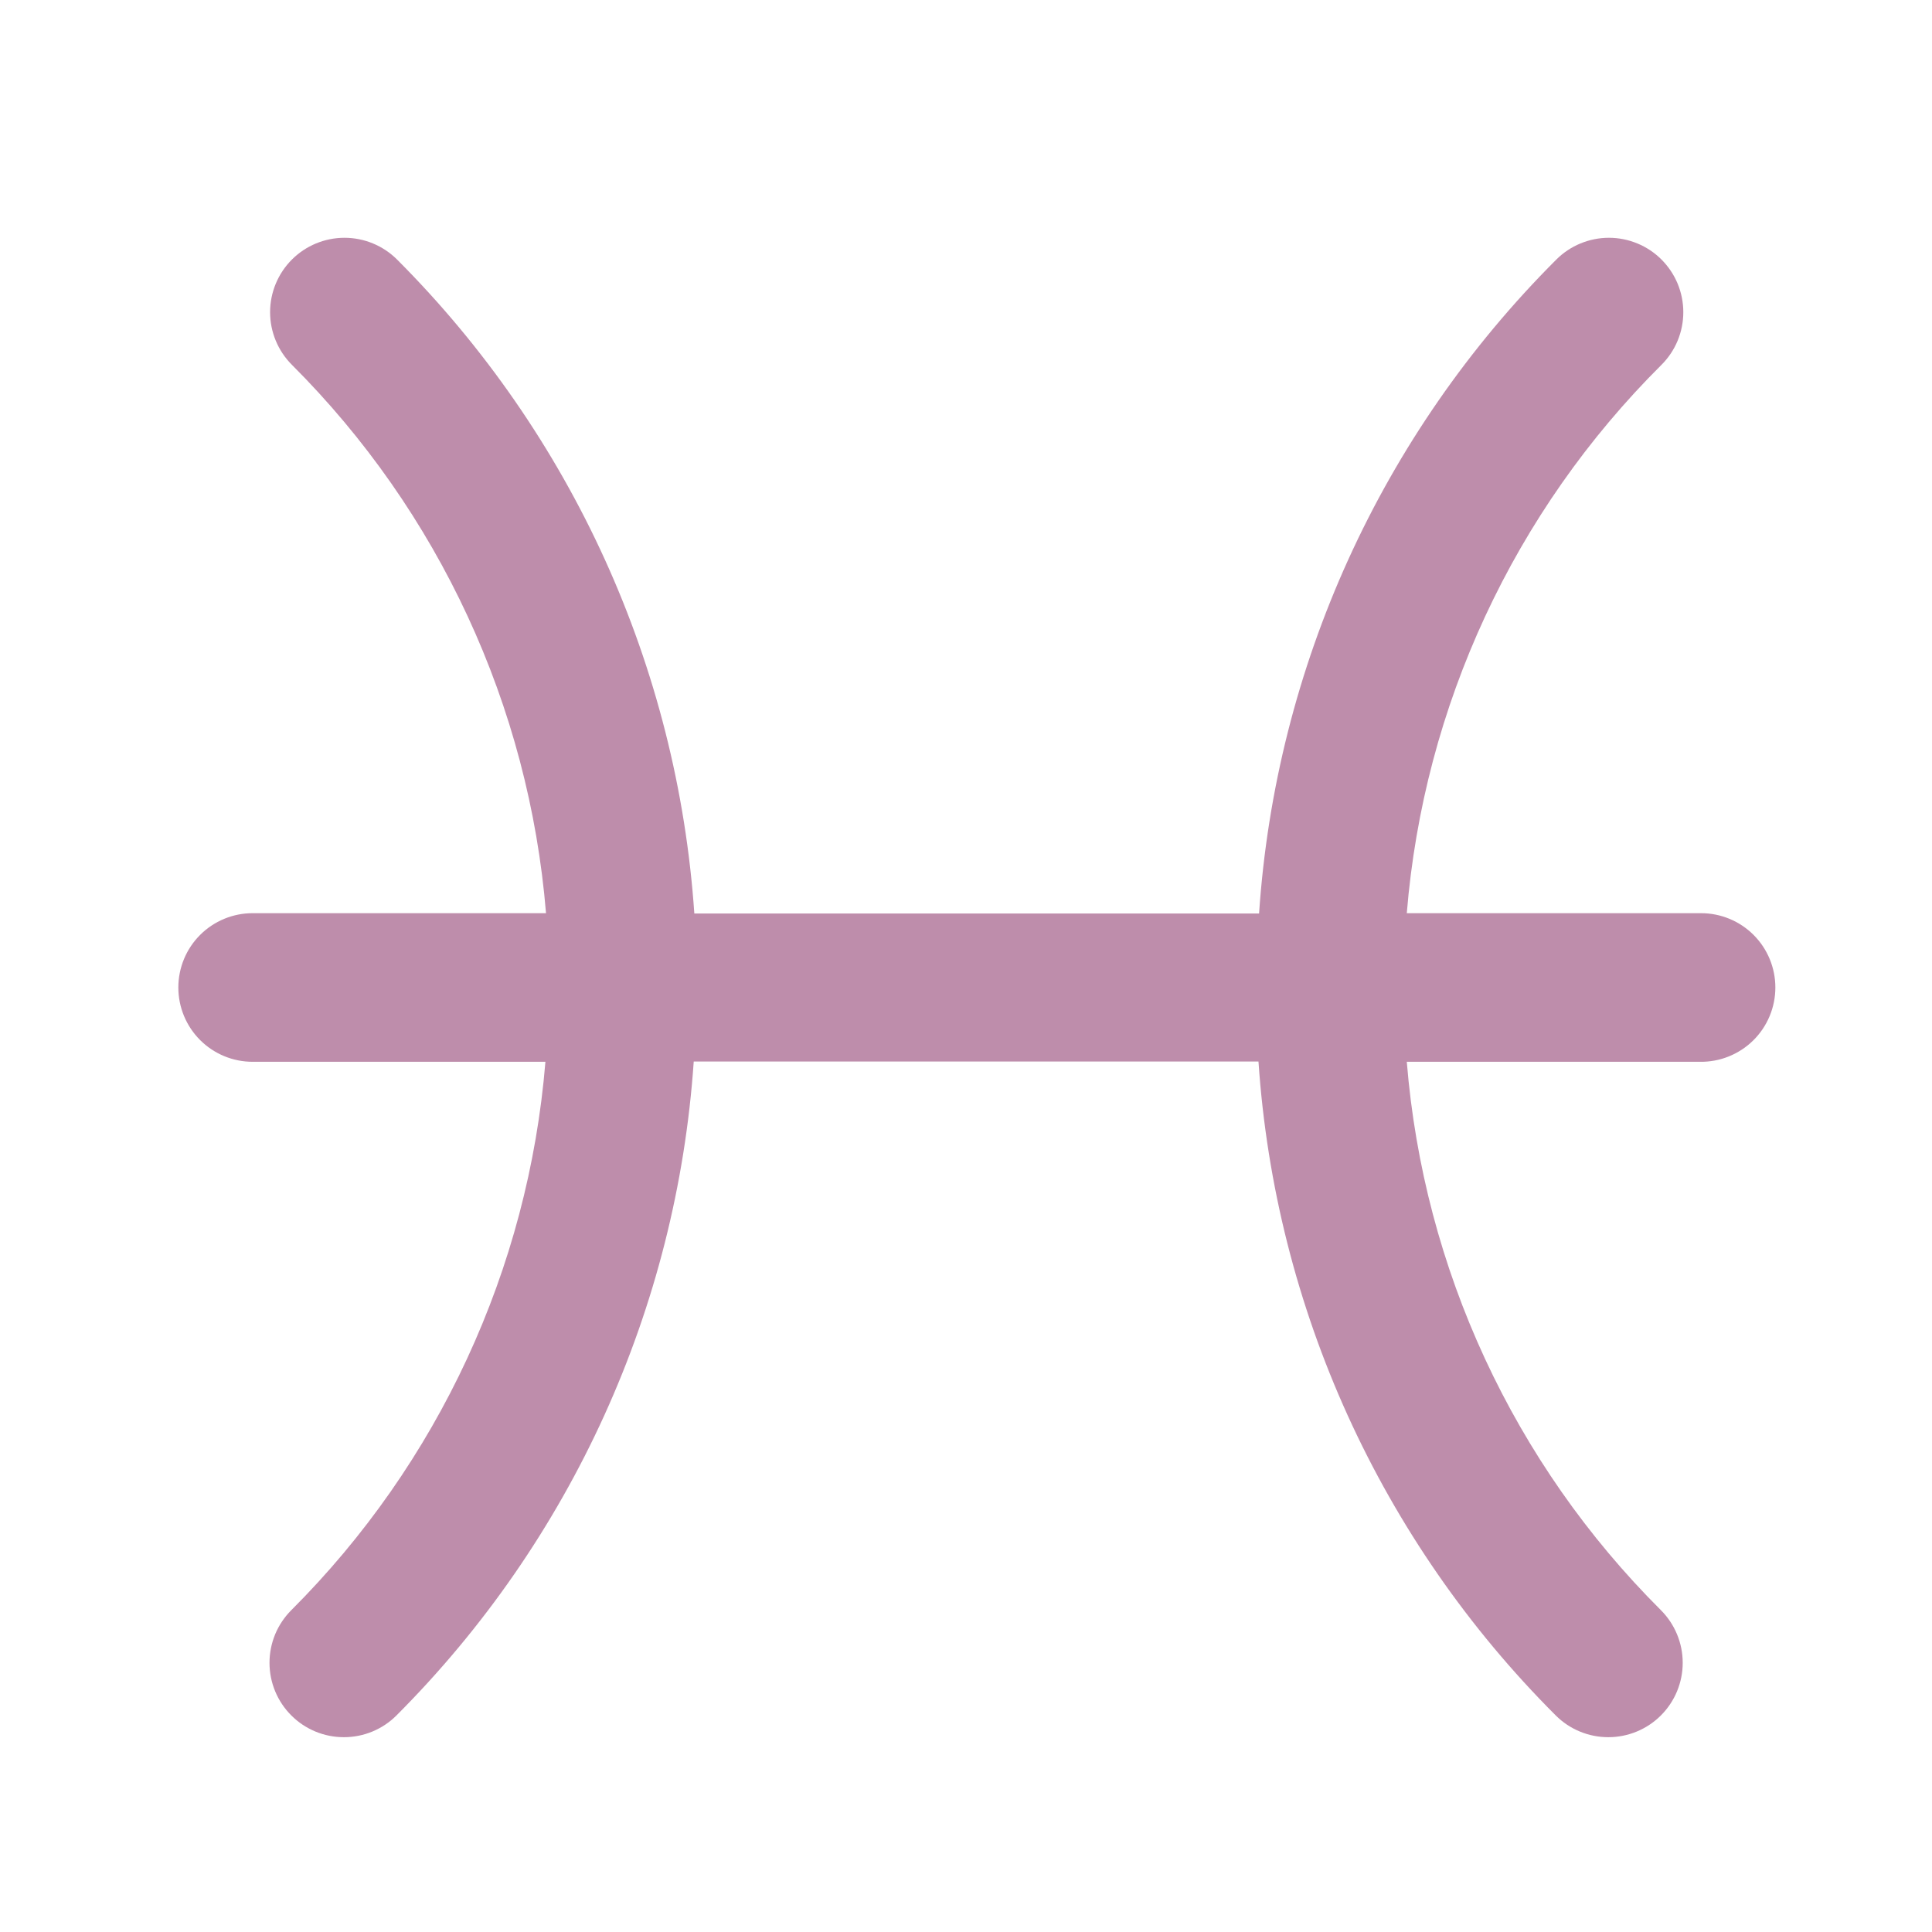 <svg width="65" height="65" viewBox="0 0 65 65" fill="none" xmlns="http://www.w3.org/2000/svg">
<path d="M59.73 33.223C59.73 32.56 59.467 31.924 58.998 31.455C58.529 30.986 57.893 30.723 57.23 30.723H47.33C47.9 23.749 50.939 17.207 55.9 12.273C56.132 12.041 56.317 11.765 56.443 11.461C56.568 11.157 56.633 10.832 56.633 10.503C56.633 10.174 56.568 9.849 56.443 9.545C56.317 9.242 56.132 8.966 55.9 8.733C55.668 8.501 55.392 8.316 55.088 8.191C54.784 8.065 54.459 8 54.13 8C53.801 8 53.476 8.065 53.172 8.191C52.868 8.316 52.592 8.501 52.36 8.733C46.473 14.614 42.919 22.431 42.36 30.733H23.36C22.791 22.433 19.239 14.62 13.36 8.733C12.891 8.264 12.254 8 11.59 8C10.926 8 10.289 8.264 9.82 8.733C9.351 9.203 9.087 9.839 9.087 10.503C9.087 11.167 9.351 11.804 9.82 12.273C14.767 17.215 17.798 23.754 18.37 30.723H8.5C7.837 30.723 7.201 30.986 6.732 31.455C6.263 31.924 6 32.56 6 33.223C6 33.886 6.263 34.522 6.732 34.991C7.201 35.46 7.837 35.723 8.5 35.723H18.35C17.778 42.692 14.747 49.231 9.8 54.173C9.568 54.406 9.383 54.681 9.257 54.985C9.132 55.289 9.067 55.614 9.067 55.943C9.067 56.272 9.132 56.597 9.257 56.901C9.383 57.205 9.568 57.481 9.8 57.713C10.032 57.946 10.308 58.13 10.612 58.256C10.916 58.382 11.241 58.446 11.57 58.446C11.899 58.446 12.224 58.382 12.528 58.256C12.832 58.13 13.108 57.946 13.34 57.713C19.219 51.827 22.771 44.013 23.34 35.713H42.34C42.9 44.015 46.453 51.833 52.34 57.713C52.809 58.183 53.446 58.446 54.11 58.446C54.774 58.446 55.411 58.183 55.88 57.713C56.349 57.244 56.613 56.607 56.613 55.943C56.613 55.279 56.349 54.643 55.88 54.173C50.926 49.236 47.895 42.694 47.33 35.723H57.19C57.522 35.728 57.851 35.668 58.159 35.544C58.467 35.421 58.747 35.238 58.984 35.005C59.22 34.773 59.408 34.495 59.536 34.189C59.664 33.883 59.73 33.555 59.73 33.223Z" fill="#BE8DAB"/>
</svg>
